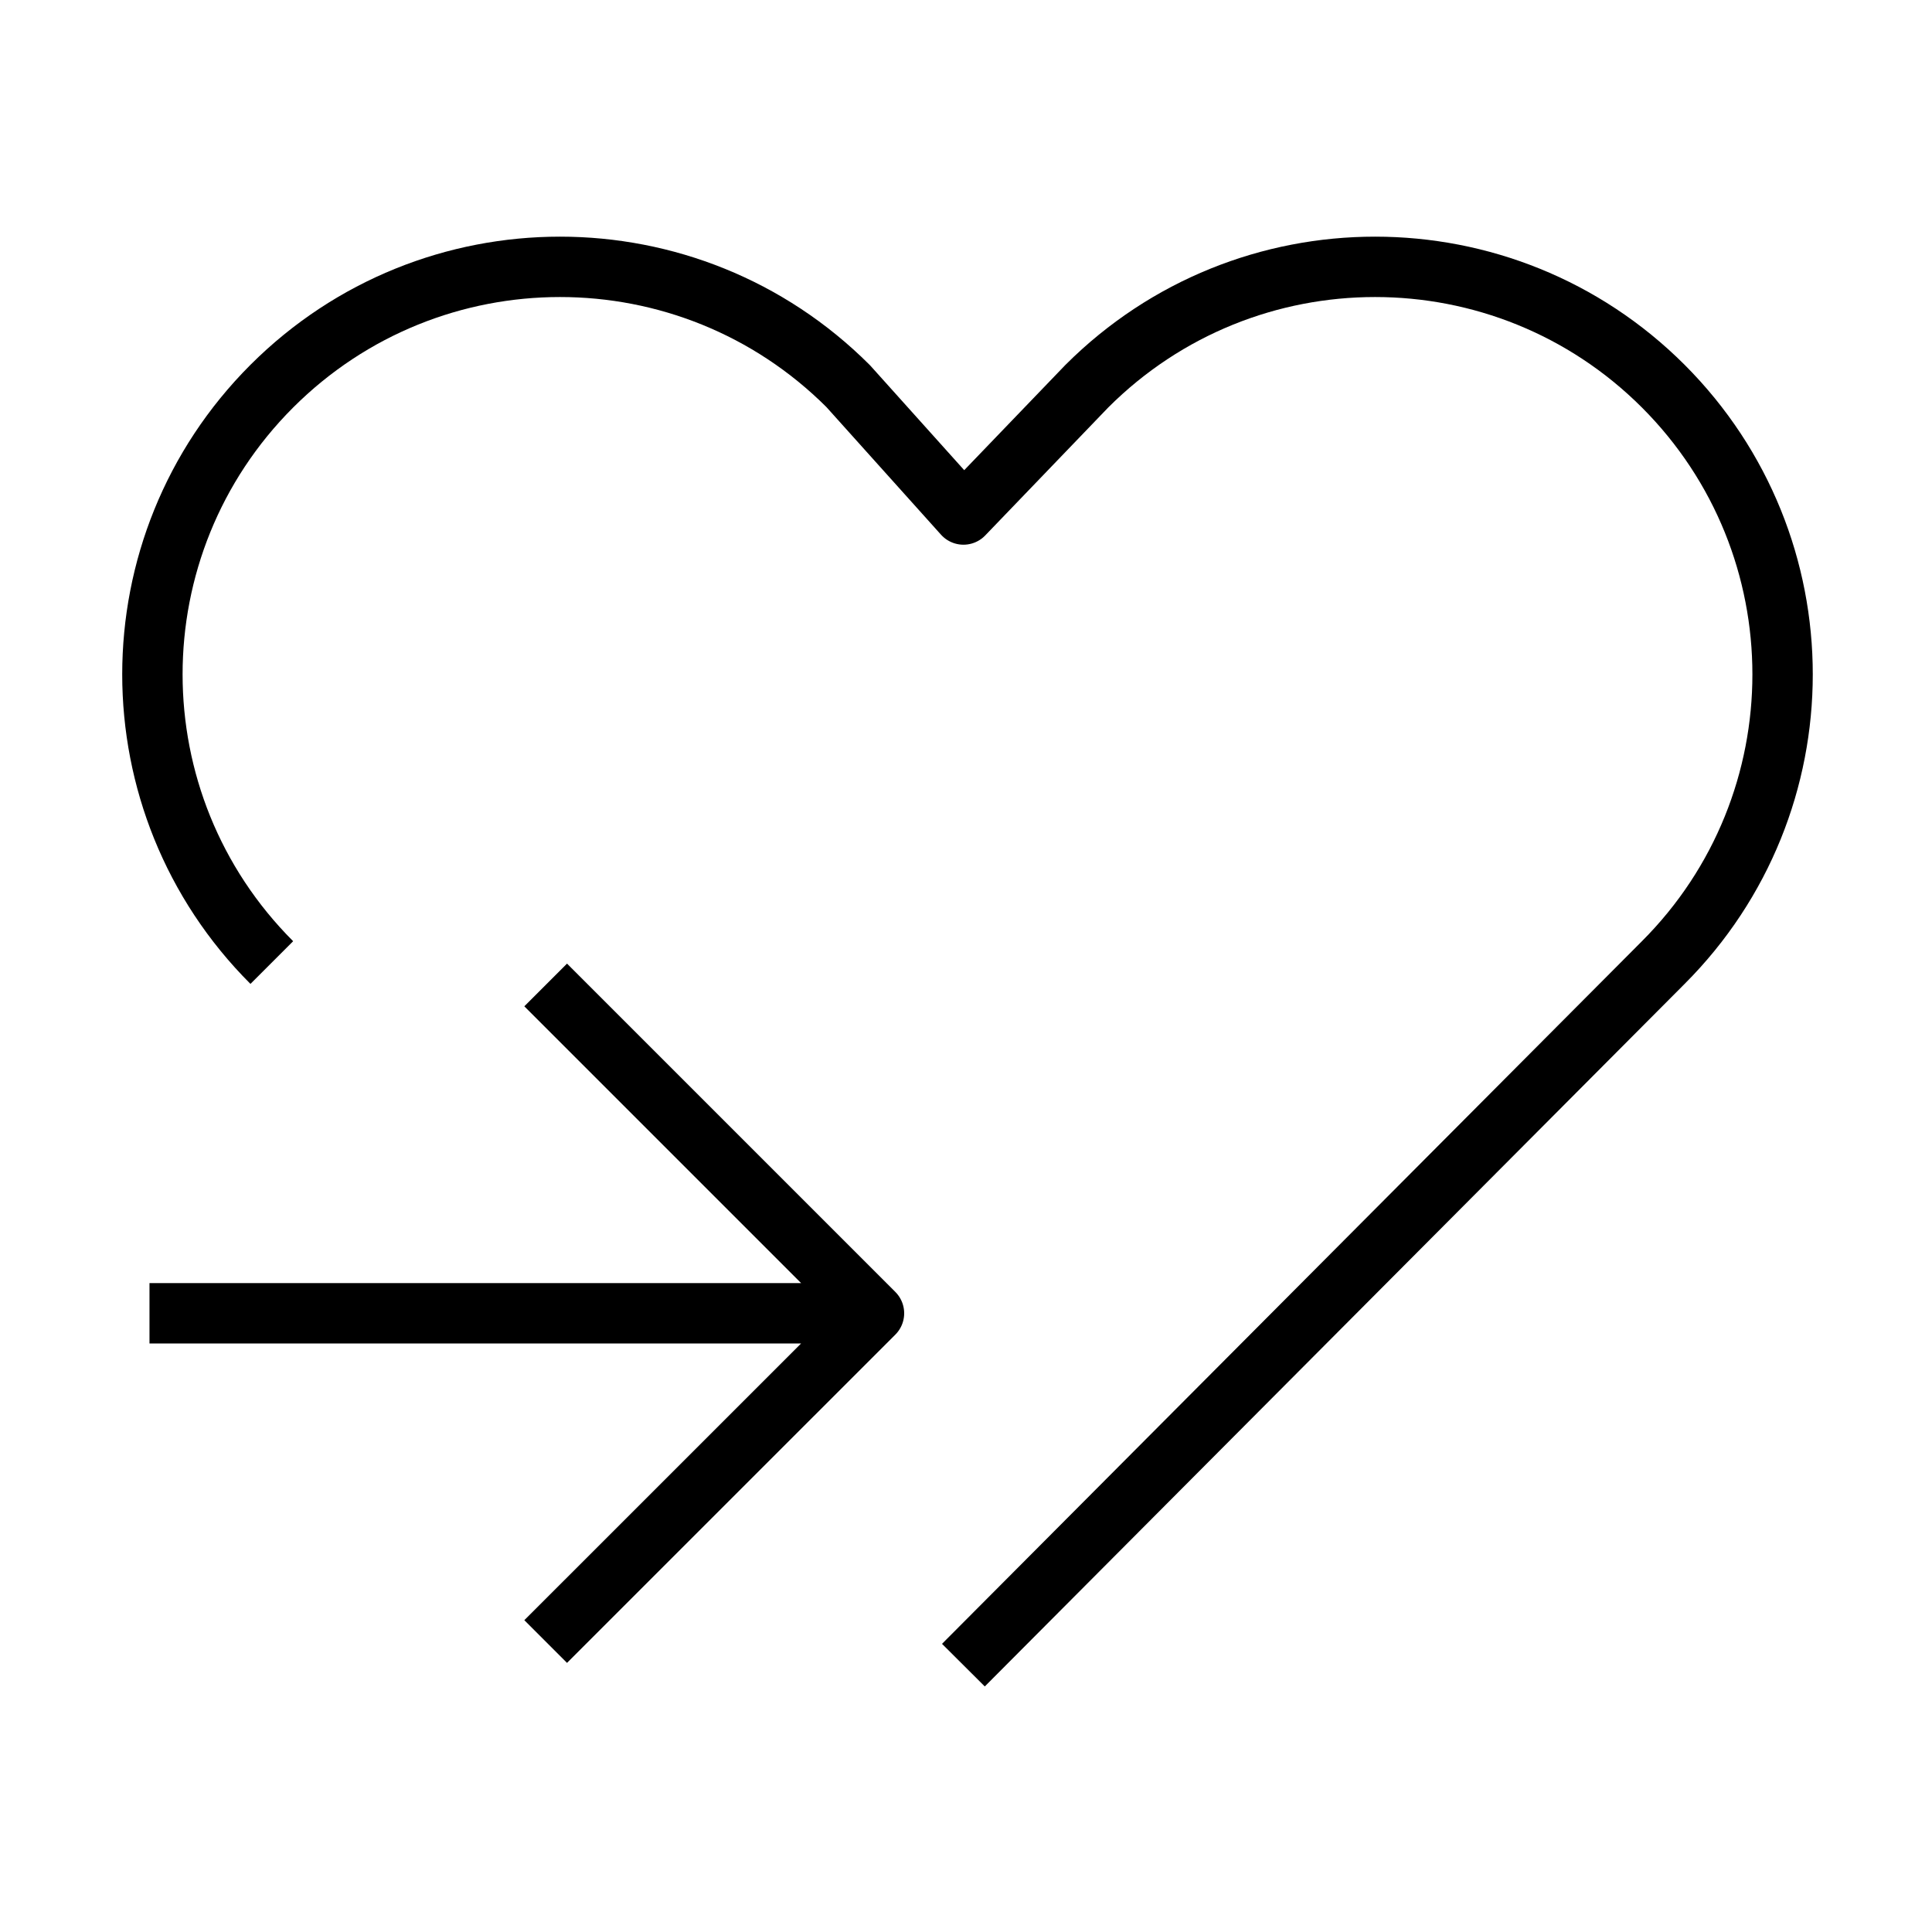 <svg xmlns="http://www.w3.org/2000/svg" viewBox="0 0 32 32"
    fill="none" stroke="#000" stroke-linejoin="round" stroke-miterlimit="10" >
  <path d="M4.502 15.943c-2.637-2.637-2.637-6.91 0-9.547 2.637-2.635 6.91-2.635 9.547 0l1.909 2.126 2.044-2.126c2.637
  -2.635 6.91-2.635 9.547 0 2.635 2.637 2.635 6.91 0 9.547L15.957 27.58M9.038 16.314l5.438 5.438-5.438 5.437M14.476 
  21.752h-12"/>
</svg>

